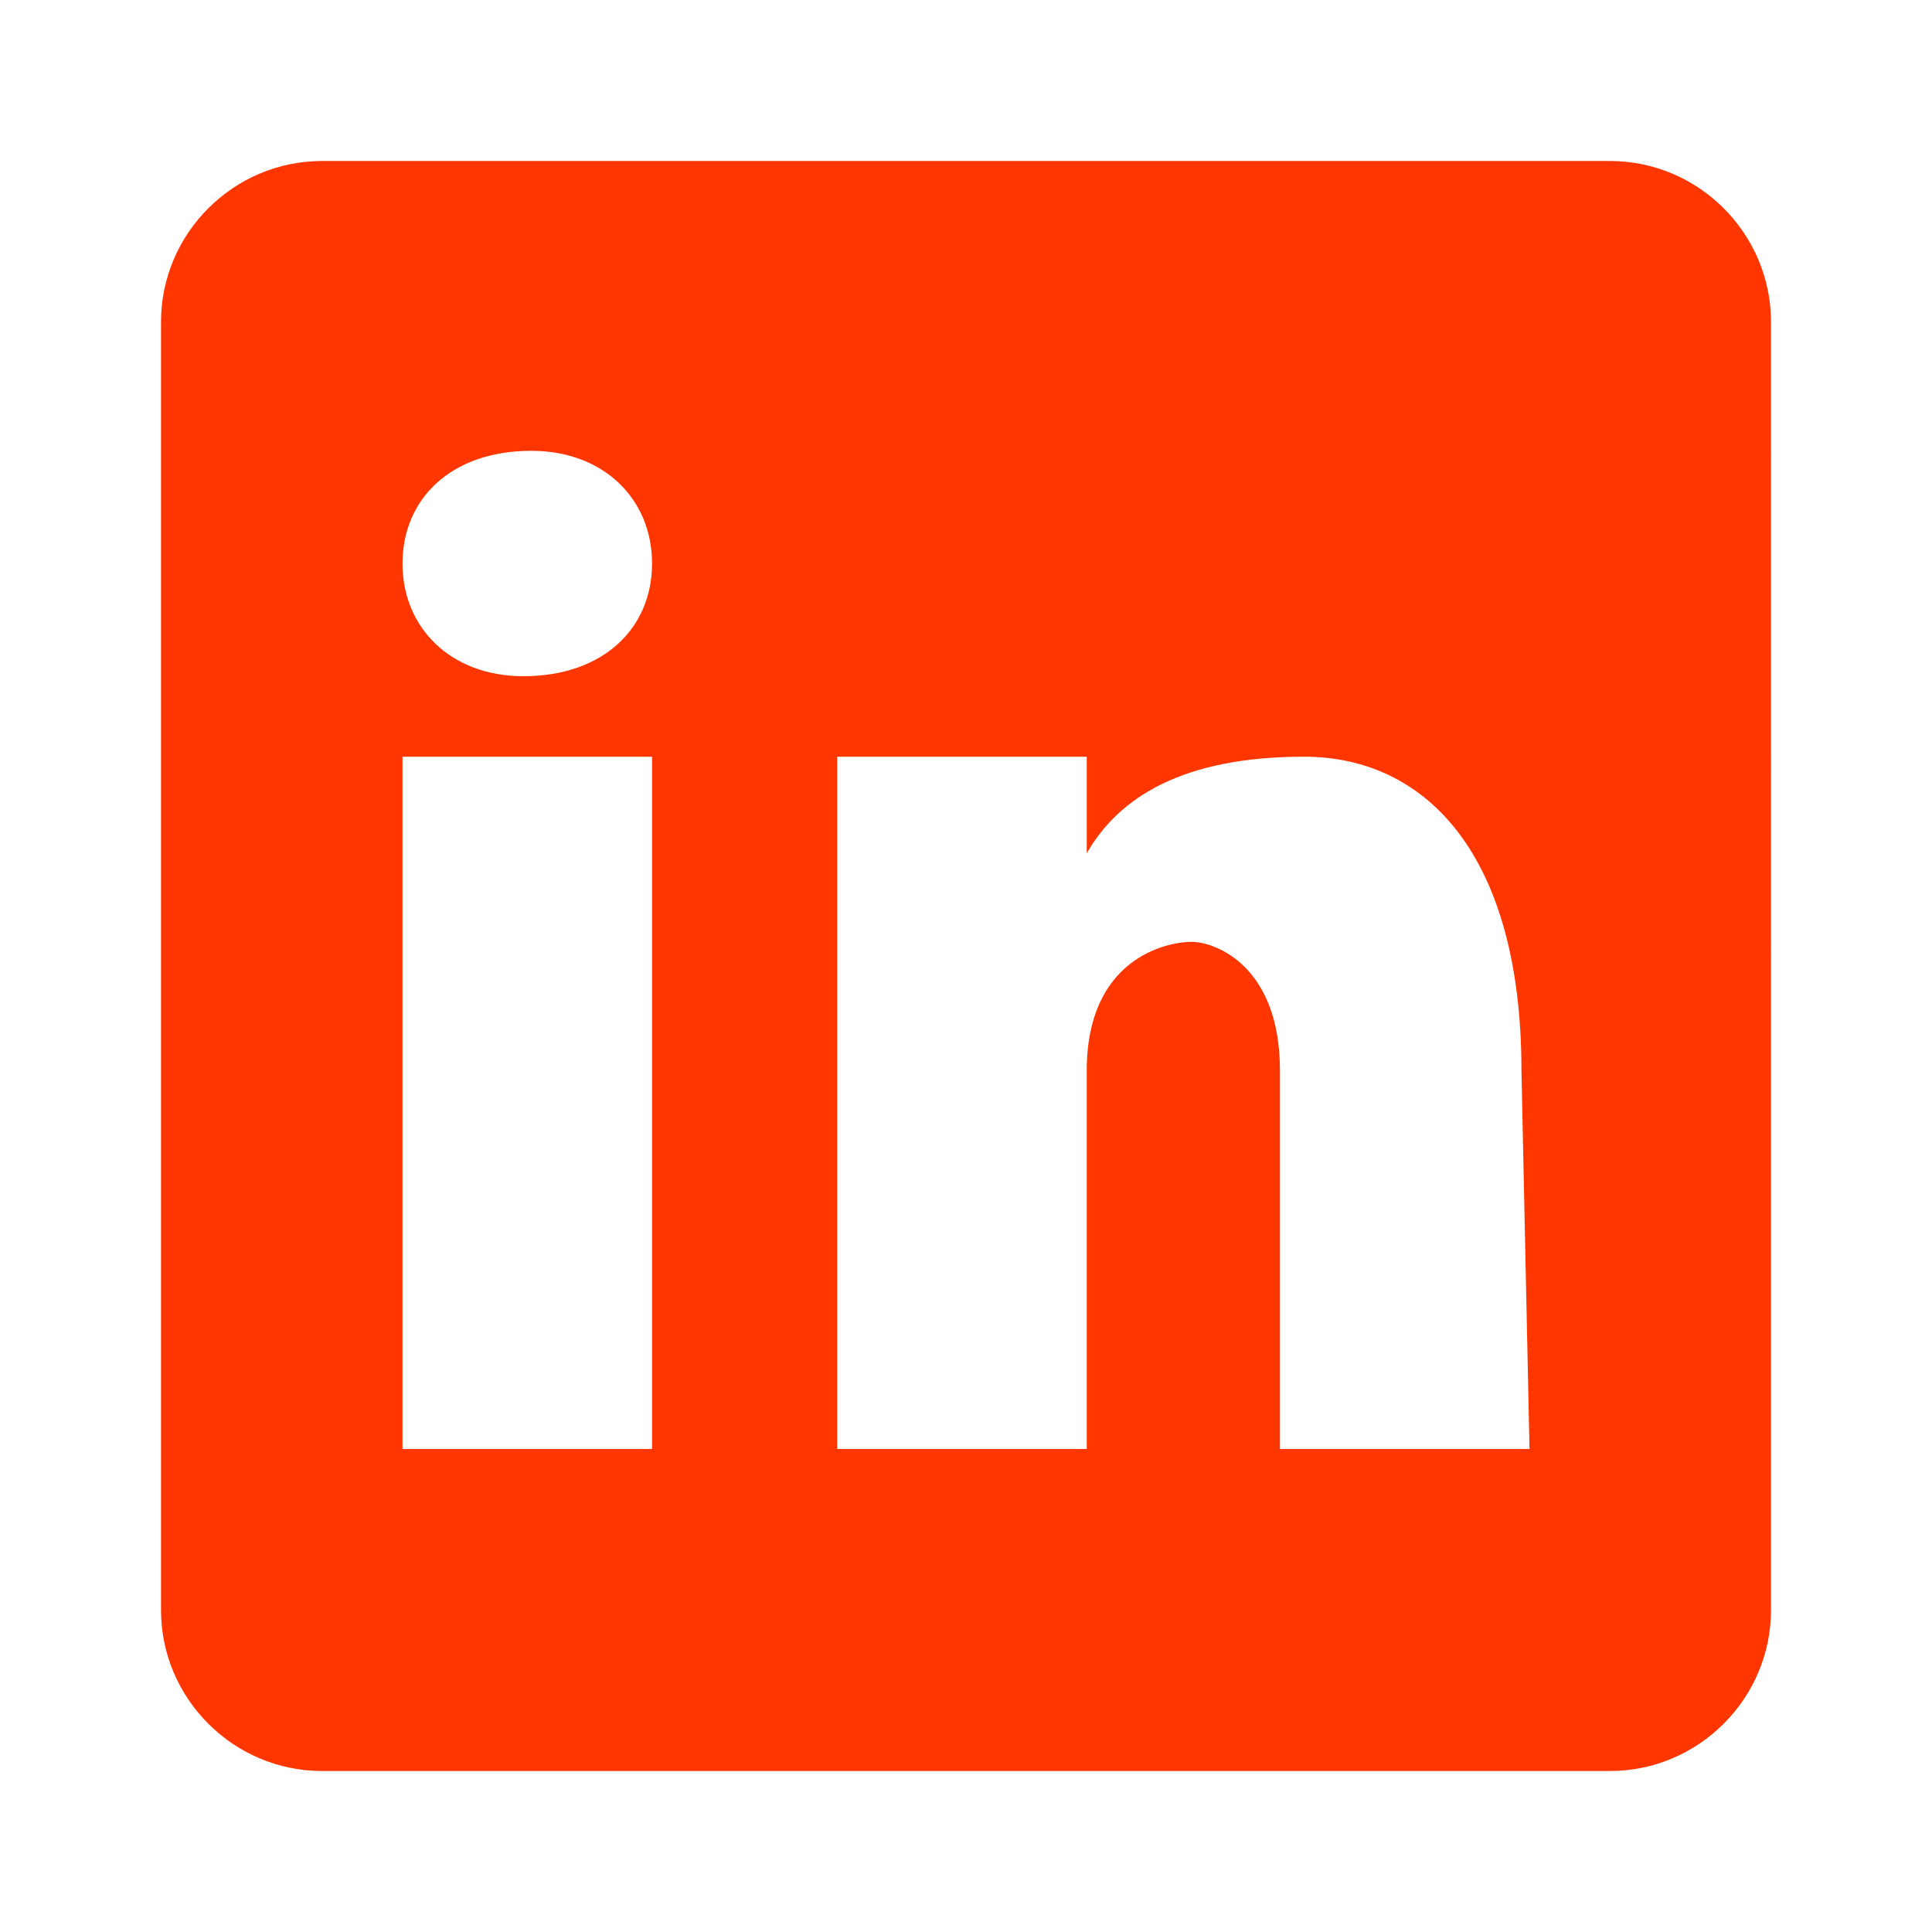 <!DOCTYPE svg PUBLIC "-//W3C//DTD SVG 1.1//EN" "http://www.w3.org/Graphics/SVG/1.1/DTD/svg11.dtd">

<!-- Uploaded to: SVG Repo, www.svgrepo.com, Transformed by: SVG Repo Mixer Tools -->
<svg fill="#FF3600&#9;" version="1.1" id="Layer_1" xmlns="http://www.w3.org/2000/svg" xmlns:xlink="http://www.w3.org/1999/xlink" viewBox="0 0 24.00 24.00" xml:space="preserve" width="28px" height="28px" stroke="#FF4500&#9;" stroke-width="0">

<g id="SVGRepo_bgCarrier" stroke-width="0"/>

<g id="SVGRepo_tracerCarrier" stroke-linecap="round" stroke-linejoin="round"/>

<g id="SVGRepo_iconCarrier"> <style type="text/css"> .st0{fill:none;} </style> <path d="M20,2H4C2.9,2,2,2.9,2,4v16c0,1.1,0.9,2,2,2h16c1.1,0,2-0.9,2-2V4C22,2.9,21.1,2,20,2z M8.1,18H5V9.4h3.1V18z M6.5,8.4 L6.5,8.4C5.6,8.4,5,7.8,5,7s0.6-1.4,1.6-1.4c0.9,0,1.5,0.6,1.5,1.4S7.5,8.4,6.5,8.4z M19,18h-3.1v-4.7c0-1.3-0.8-1.6-1.1-1.6 s-1.3,0.2-1.3,1.6c0,0.2,0,4.7,0,4.7h-3.1V9.4h3.1v1.2c0.4-0.7,1.2-1.2,2.7-1.2s2.7,1.2,2.7,3.9L19,18L19,18z"/> <rect class="st0" width="24" height="24"/> </g>

</svg>